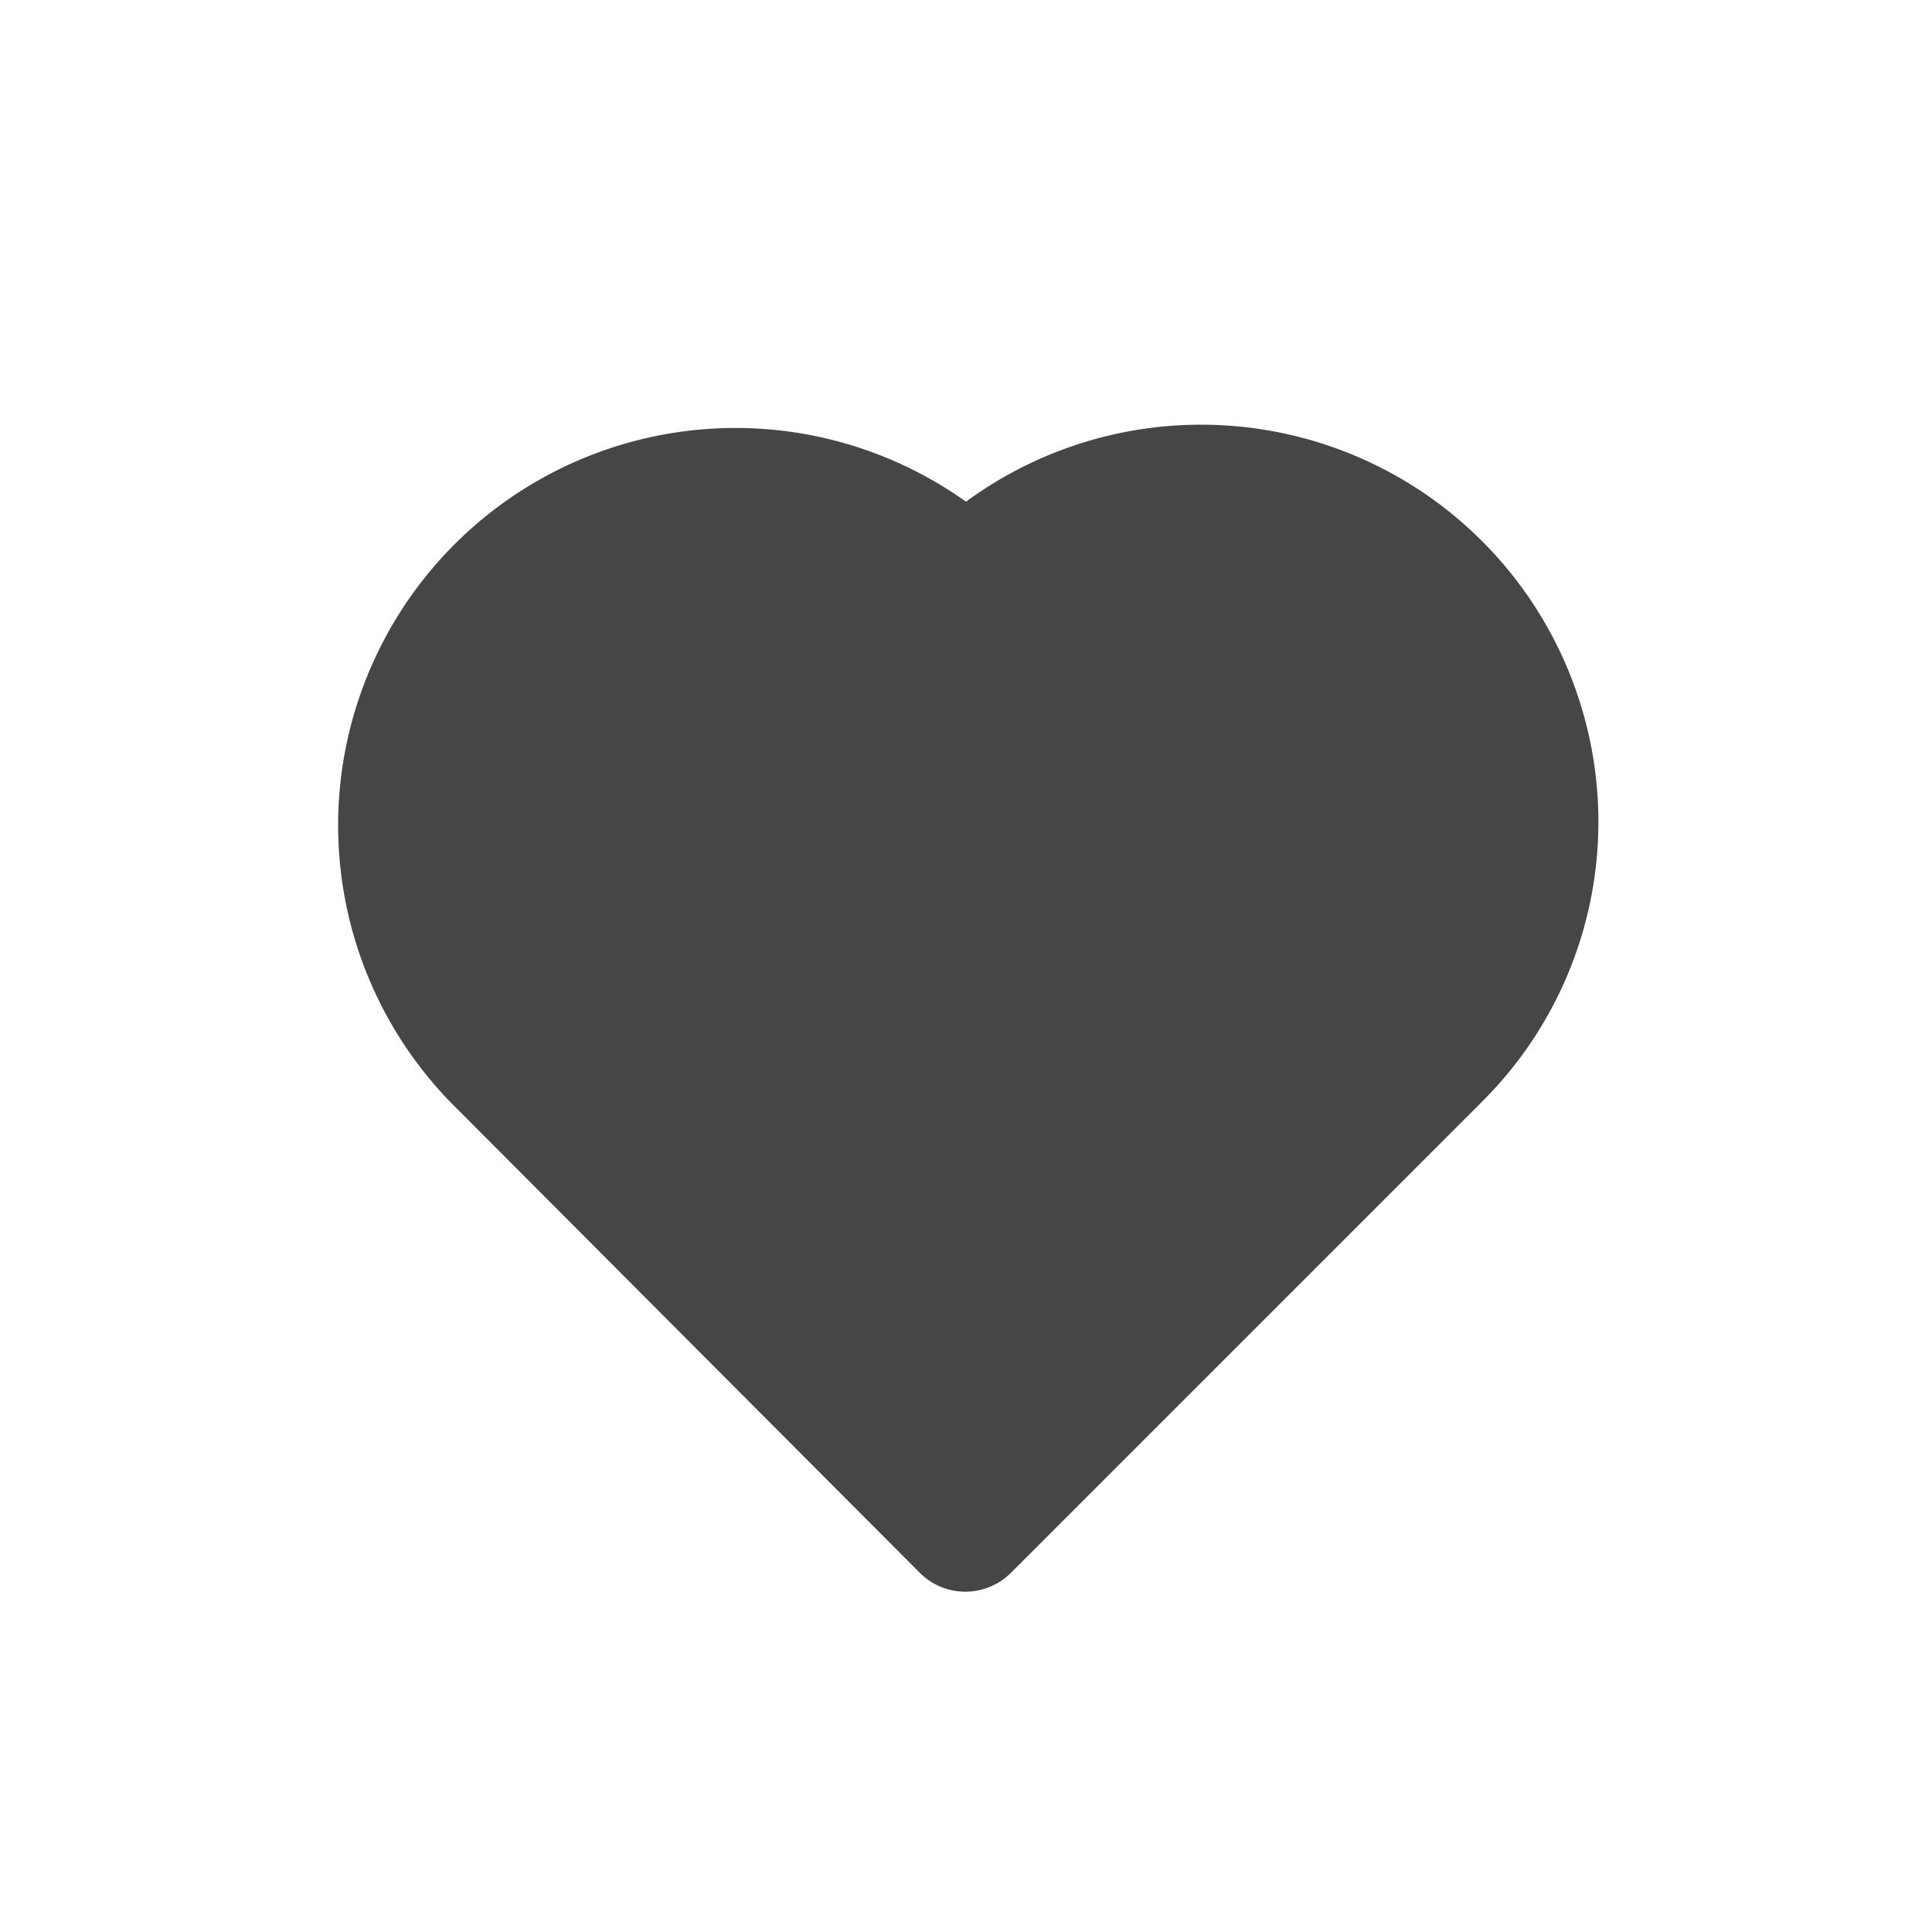 <svg xmlns="http://www.w3.org/2000/svg" viewBox="0 0 30 30"><path fill="#464646" d="M24.82,12.76A6.13,6.13,0,0,1,23,17.12l-7.3,7.3a1,1,0,0,1-1.42,0L7,17.12a6.17,6.17,0,0,1,8-9.33,6.17,6.17,0,0,1,9.82,5Z"/></svg>